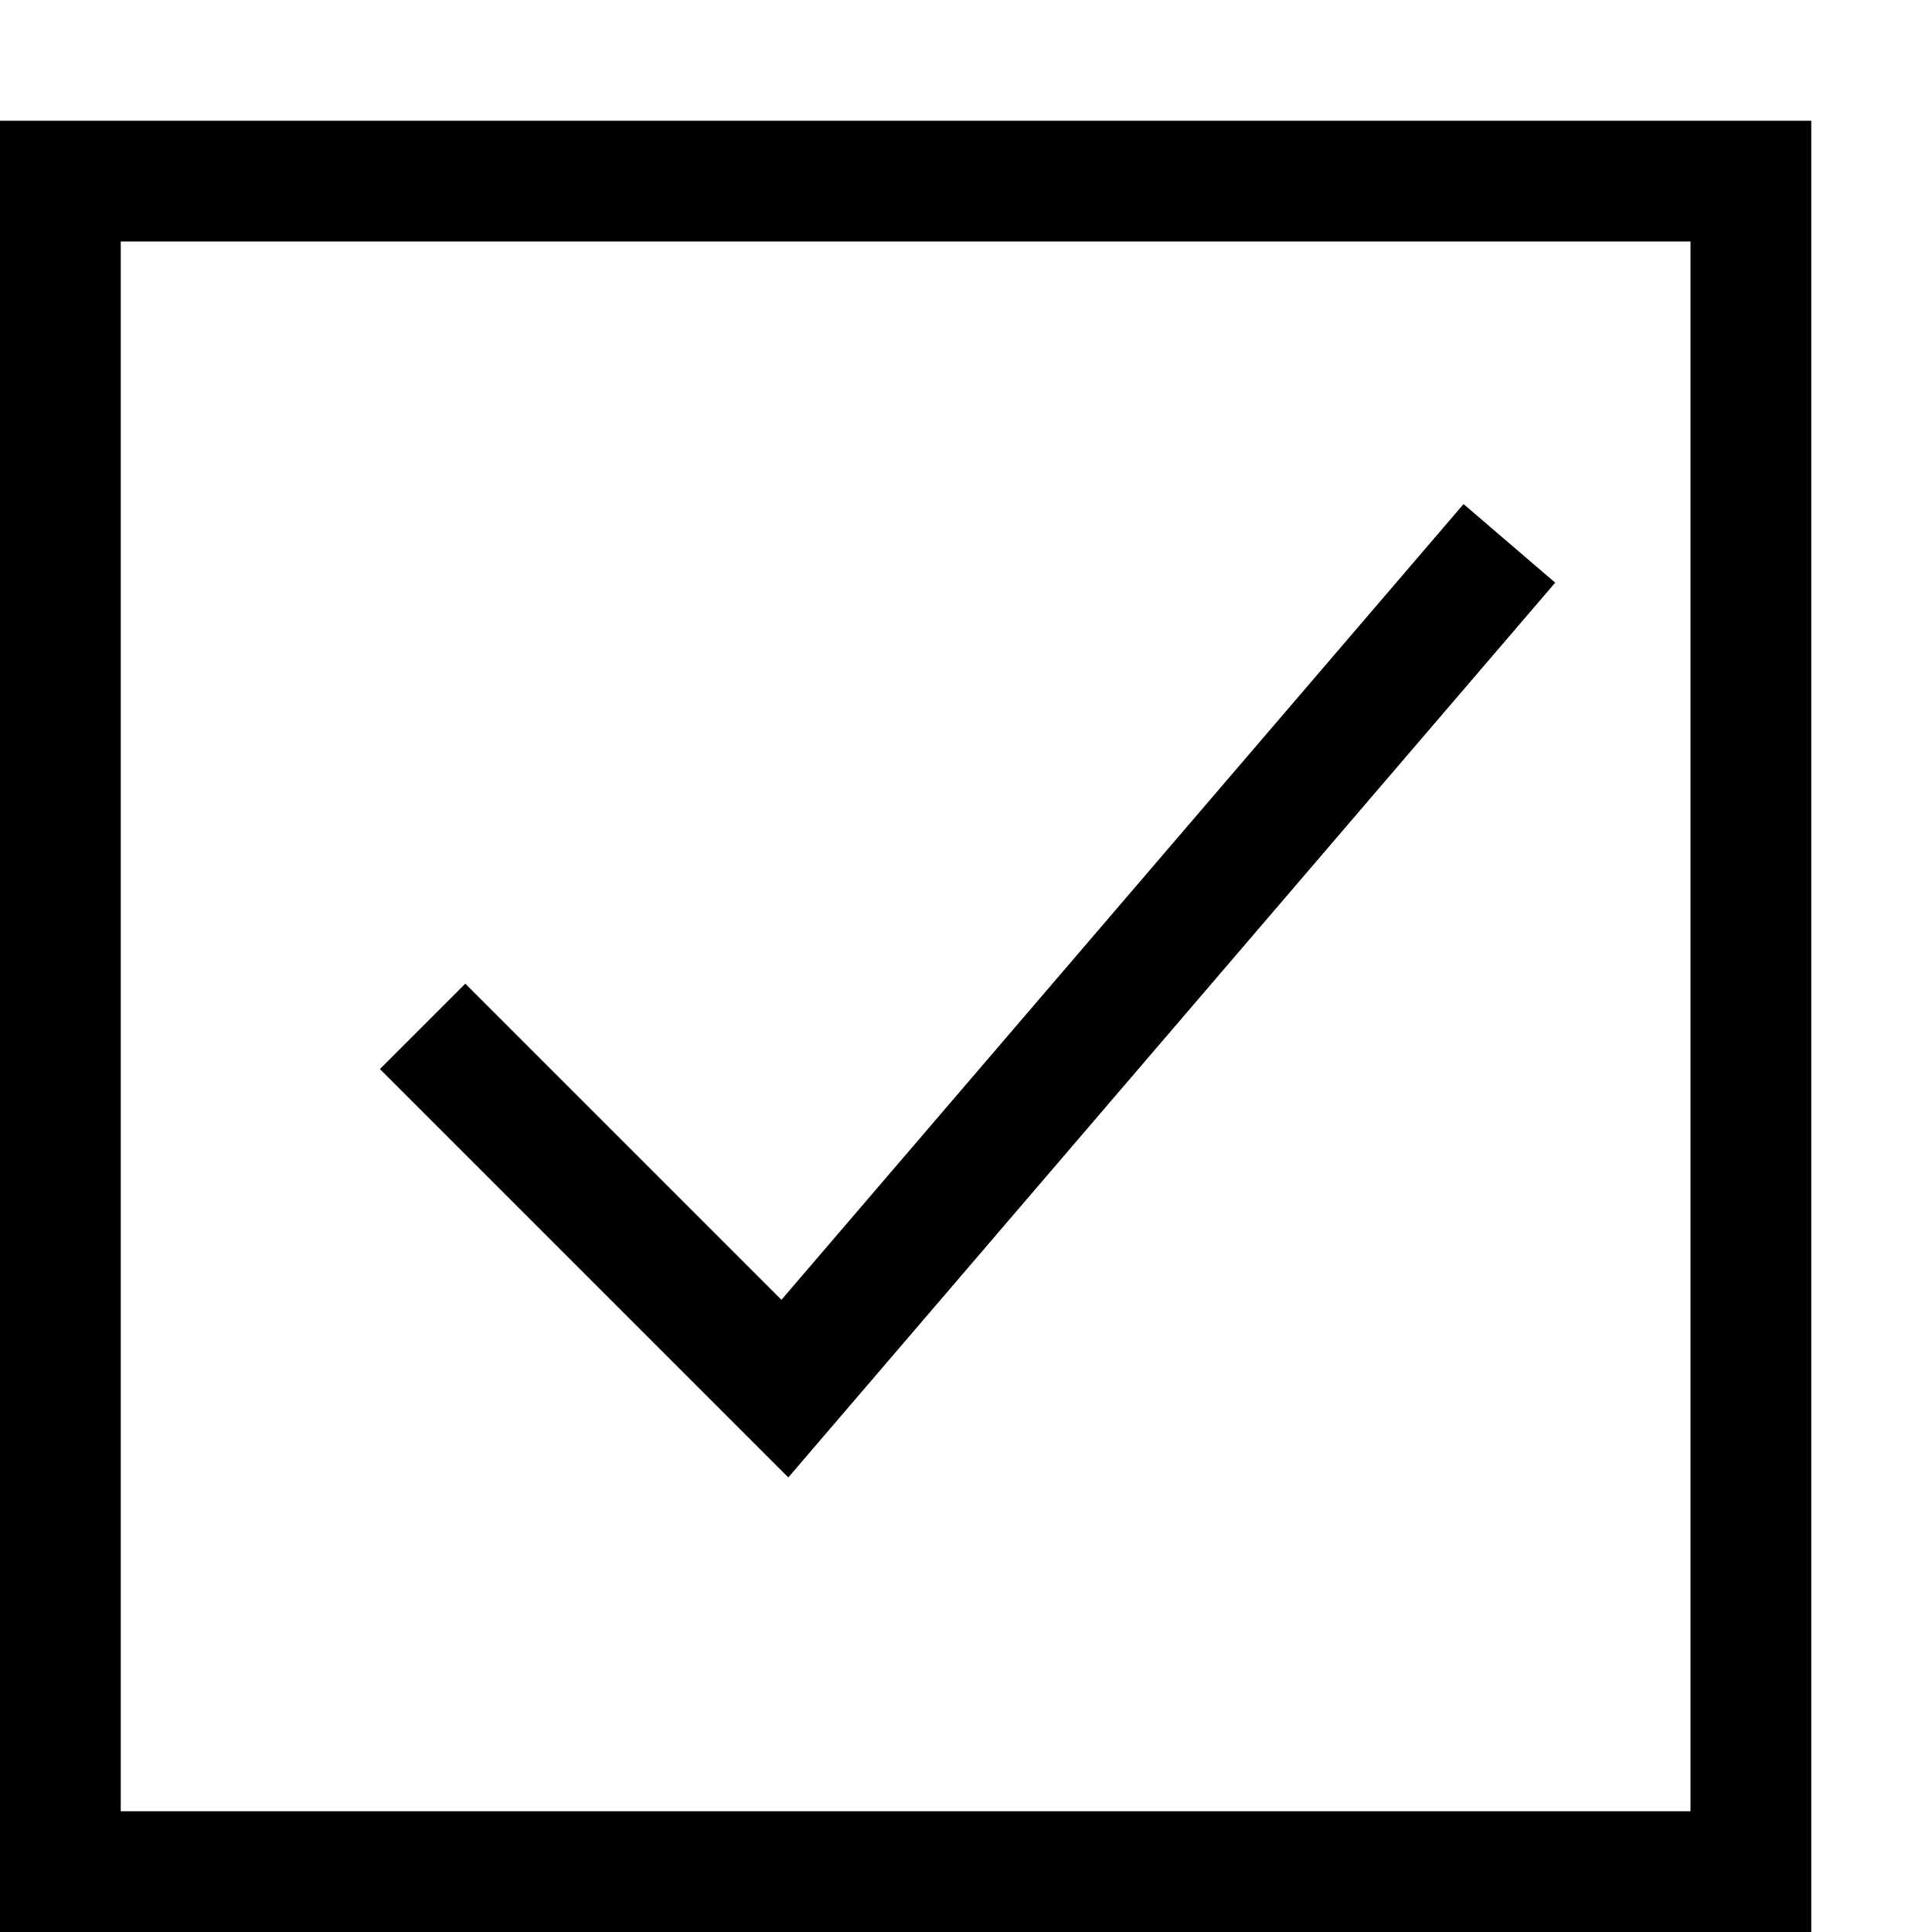 <?xml version="1.0" encoding="utf-8"?>
<!-- Generator: Adobe Illustrator 16.0.0, SVG Export Plug-In . SVG Version: 6.00 Build 0)  -->
<svg xmlns="http://www.w3.org/2000/svg" xmlns:xlink="http://www.w3.org/1999/xlink" version="1.1" id="257146636_Capa_1_grid" x="0px" y="0px" width="32px" height="32px" viewBox="0 0 32 32" enable-background="new 0 0 32 32" xml:space="preserve">
<g>
	<g>
		<g>
			<path d="M0,2h30v30H0V2z M28,30V4H2v26H28z"/>
		</g>
	</g>
	<g>
		<polygon points="13.057,24.471 6.293,17.707 7.707,16.293 12.943,21.529 24.241,8.349 25.759,9.651   "/>
	</g>
</g>
</svg>
